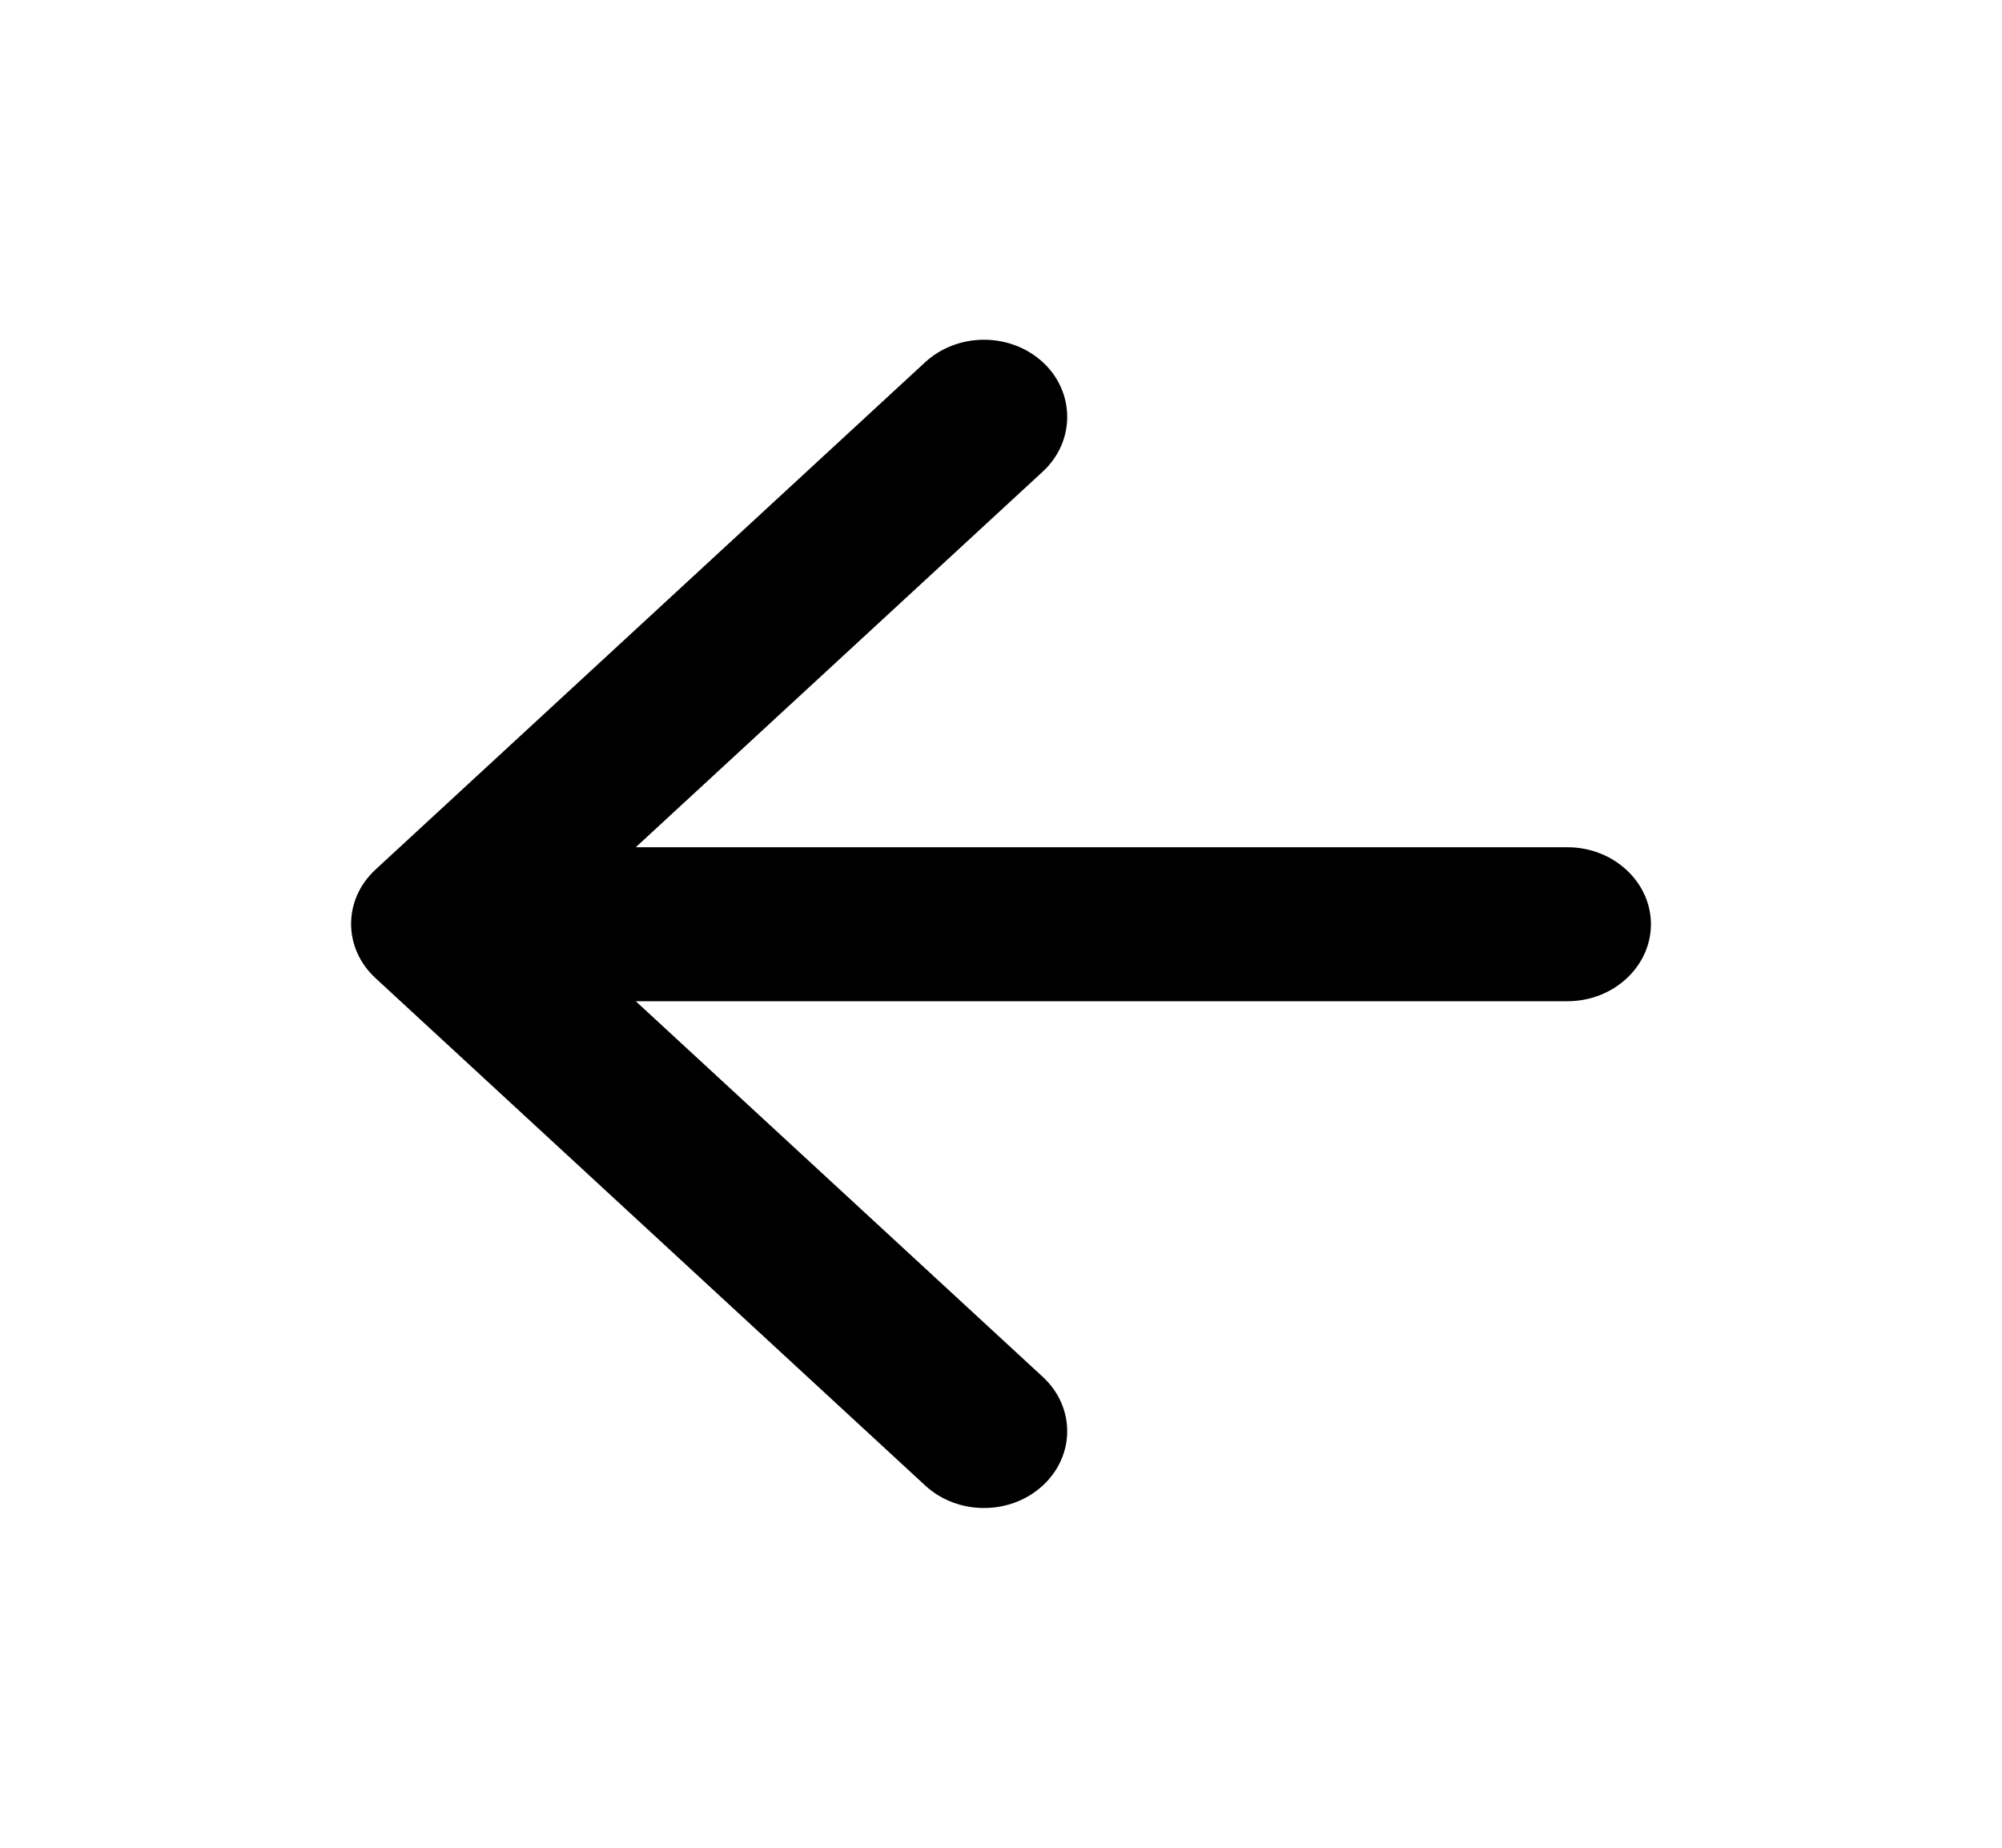 <svg width="39" height="36" viewBox="0 0 39 36" fill="none" xmlns="http://www.w3.org/2000/svg">
<path d="M30.536 16.507H12.385L20.315 9.187C20.948 8.602 20.948 7.642 20.315 7.057C20.011 6.777 19.599 6.619 19.169 6.619C18.739 6.619 18.327 6.777 18.023 7.057L7.315 16.942C6.681 17.527 6.681 18.472 7.315 19.057L18.023 28.942C18.657 29.527 19.681 29.527 20.315 28.942C20.948 28.357 20.948 27.412 20.315 26.827L12.385 19.507H30.536C31.43 19.507 32.161 18.832 32.161 18.007C32.161 17.182 31.43 16.507 30.536 16.507Z" fill="currentColor"/>
</svg>
